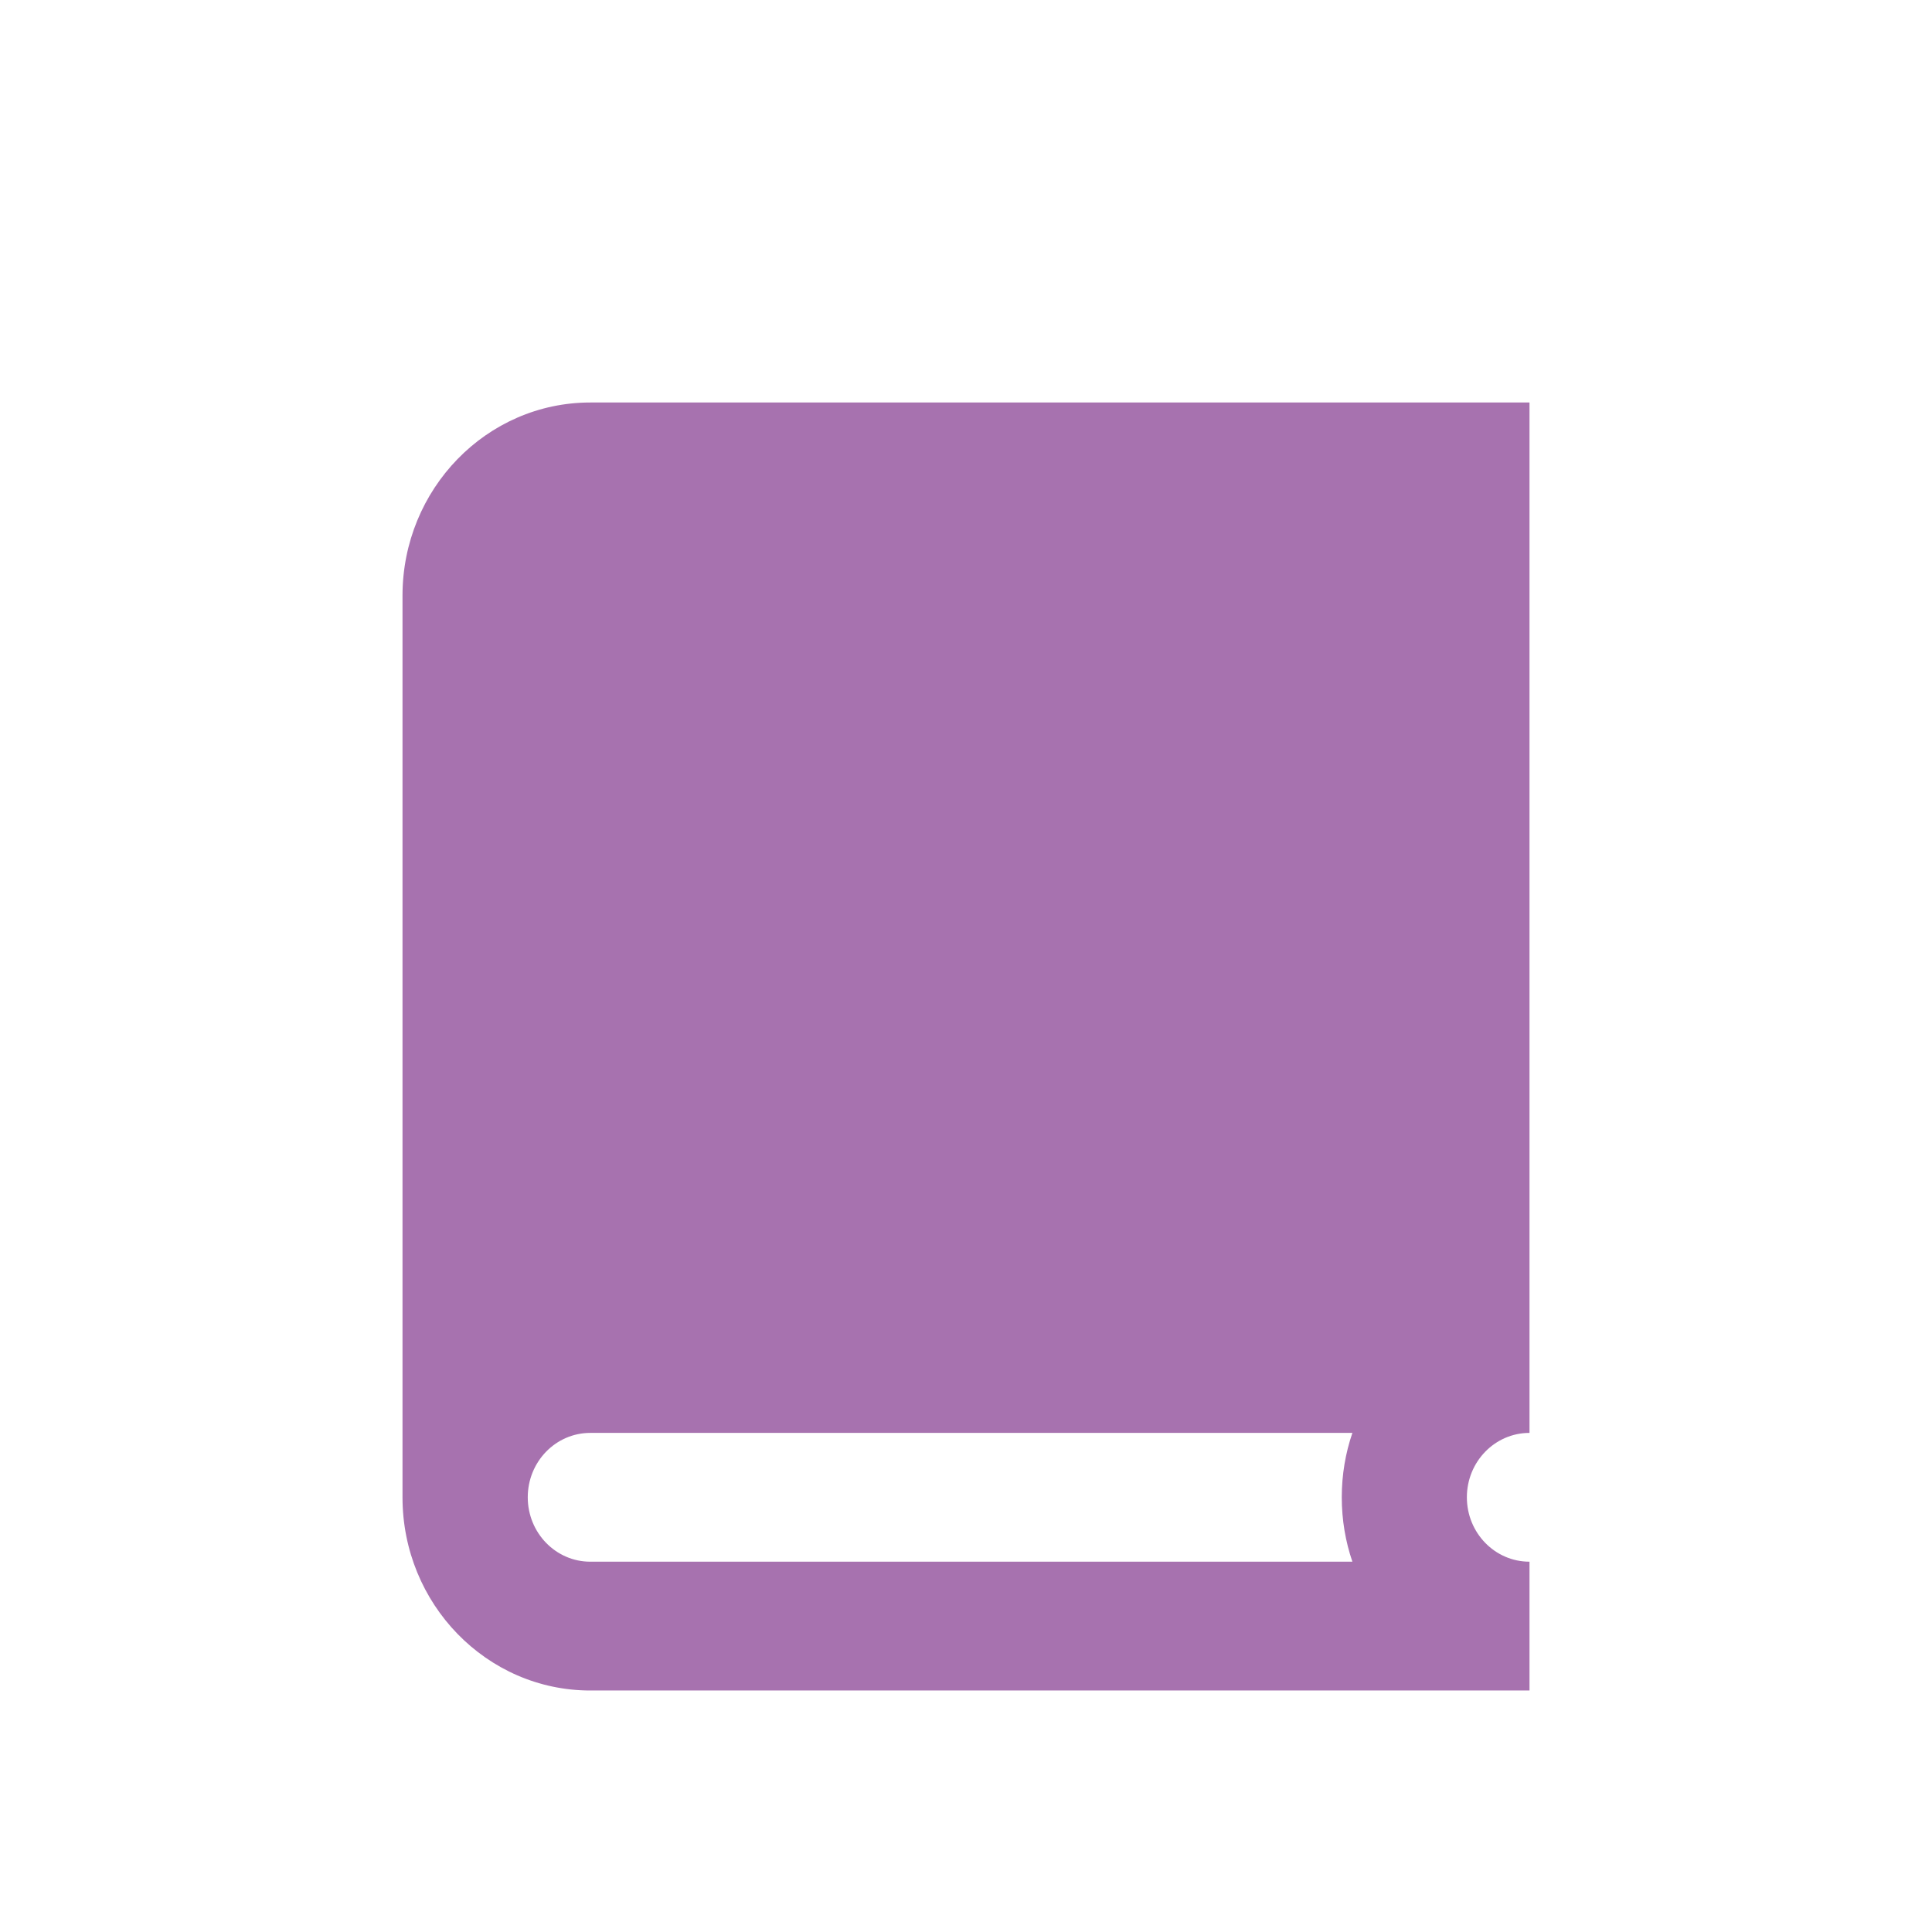 <svg xmlns="http://www.w3.org/2000/svg" width="24" height="24" viewBox="0 0 24 24">
    <defs>
        <filter id="a0igreebea" width="105.6%" height="101.2%" x="-2.8%" y="-.6%" filterUnits="objectBoundingBox">
            <feOffset dy="1" in="SourceAlpha" result="shadowOffsetOuter1"/>
            <feGaussianBlur in="shadowOffsetOuter1" result="shadowBlurOuter1" stdDeviation="1.5"/>
            <feColorMatrix in="shadowBlurOuter1" result="shadowMatrixOuter1" values="0 0 0 0 0.196 0 0 0 0 0.196 0 0 0 0 0.196 0 0 0 0.1 0"/>
            <feMerge>
                <feMergeNode in="shadowMatrixOuter1"/>
                <feMergeNode in="SourceGraphic"/>
            </feMerge>
        </filter>
    </defs>
    <g fill="#A772AF" fill-rule="evenodd" filter="url(#a0igreebea)" transform="translate(-20 -308)">
        <path d="M39 312v12.8c-.43 0-.778.358-.778.8 0 .442.348.8.778.8v1.6H27.333c-1.288 0-2.333-1.075-2.333-2.4v-11.2c0-1.325 1.045-2.4 2.333-2.4H39zm-2.2 12.8h-9.467c-.43 0-.777.358-.777.8 0 .442.348.8.777.8H36.8c-.086-.25-.132-.52-.132-.8s.046-.55.132-.8z"/>
    </g>
</svg>

